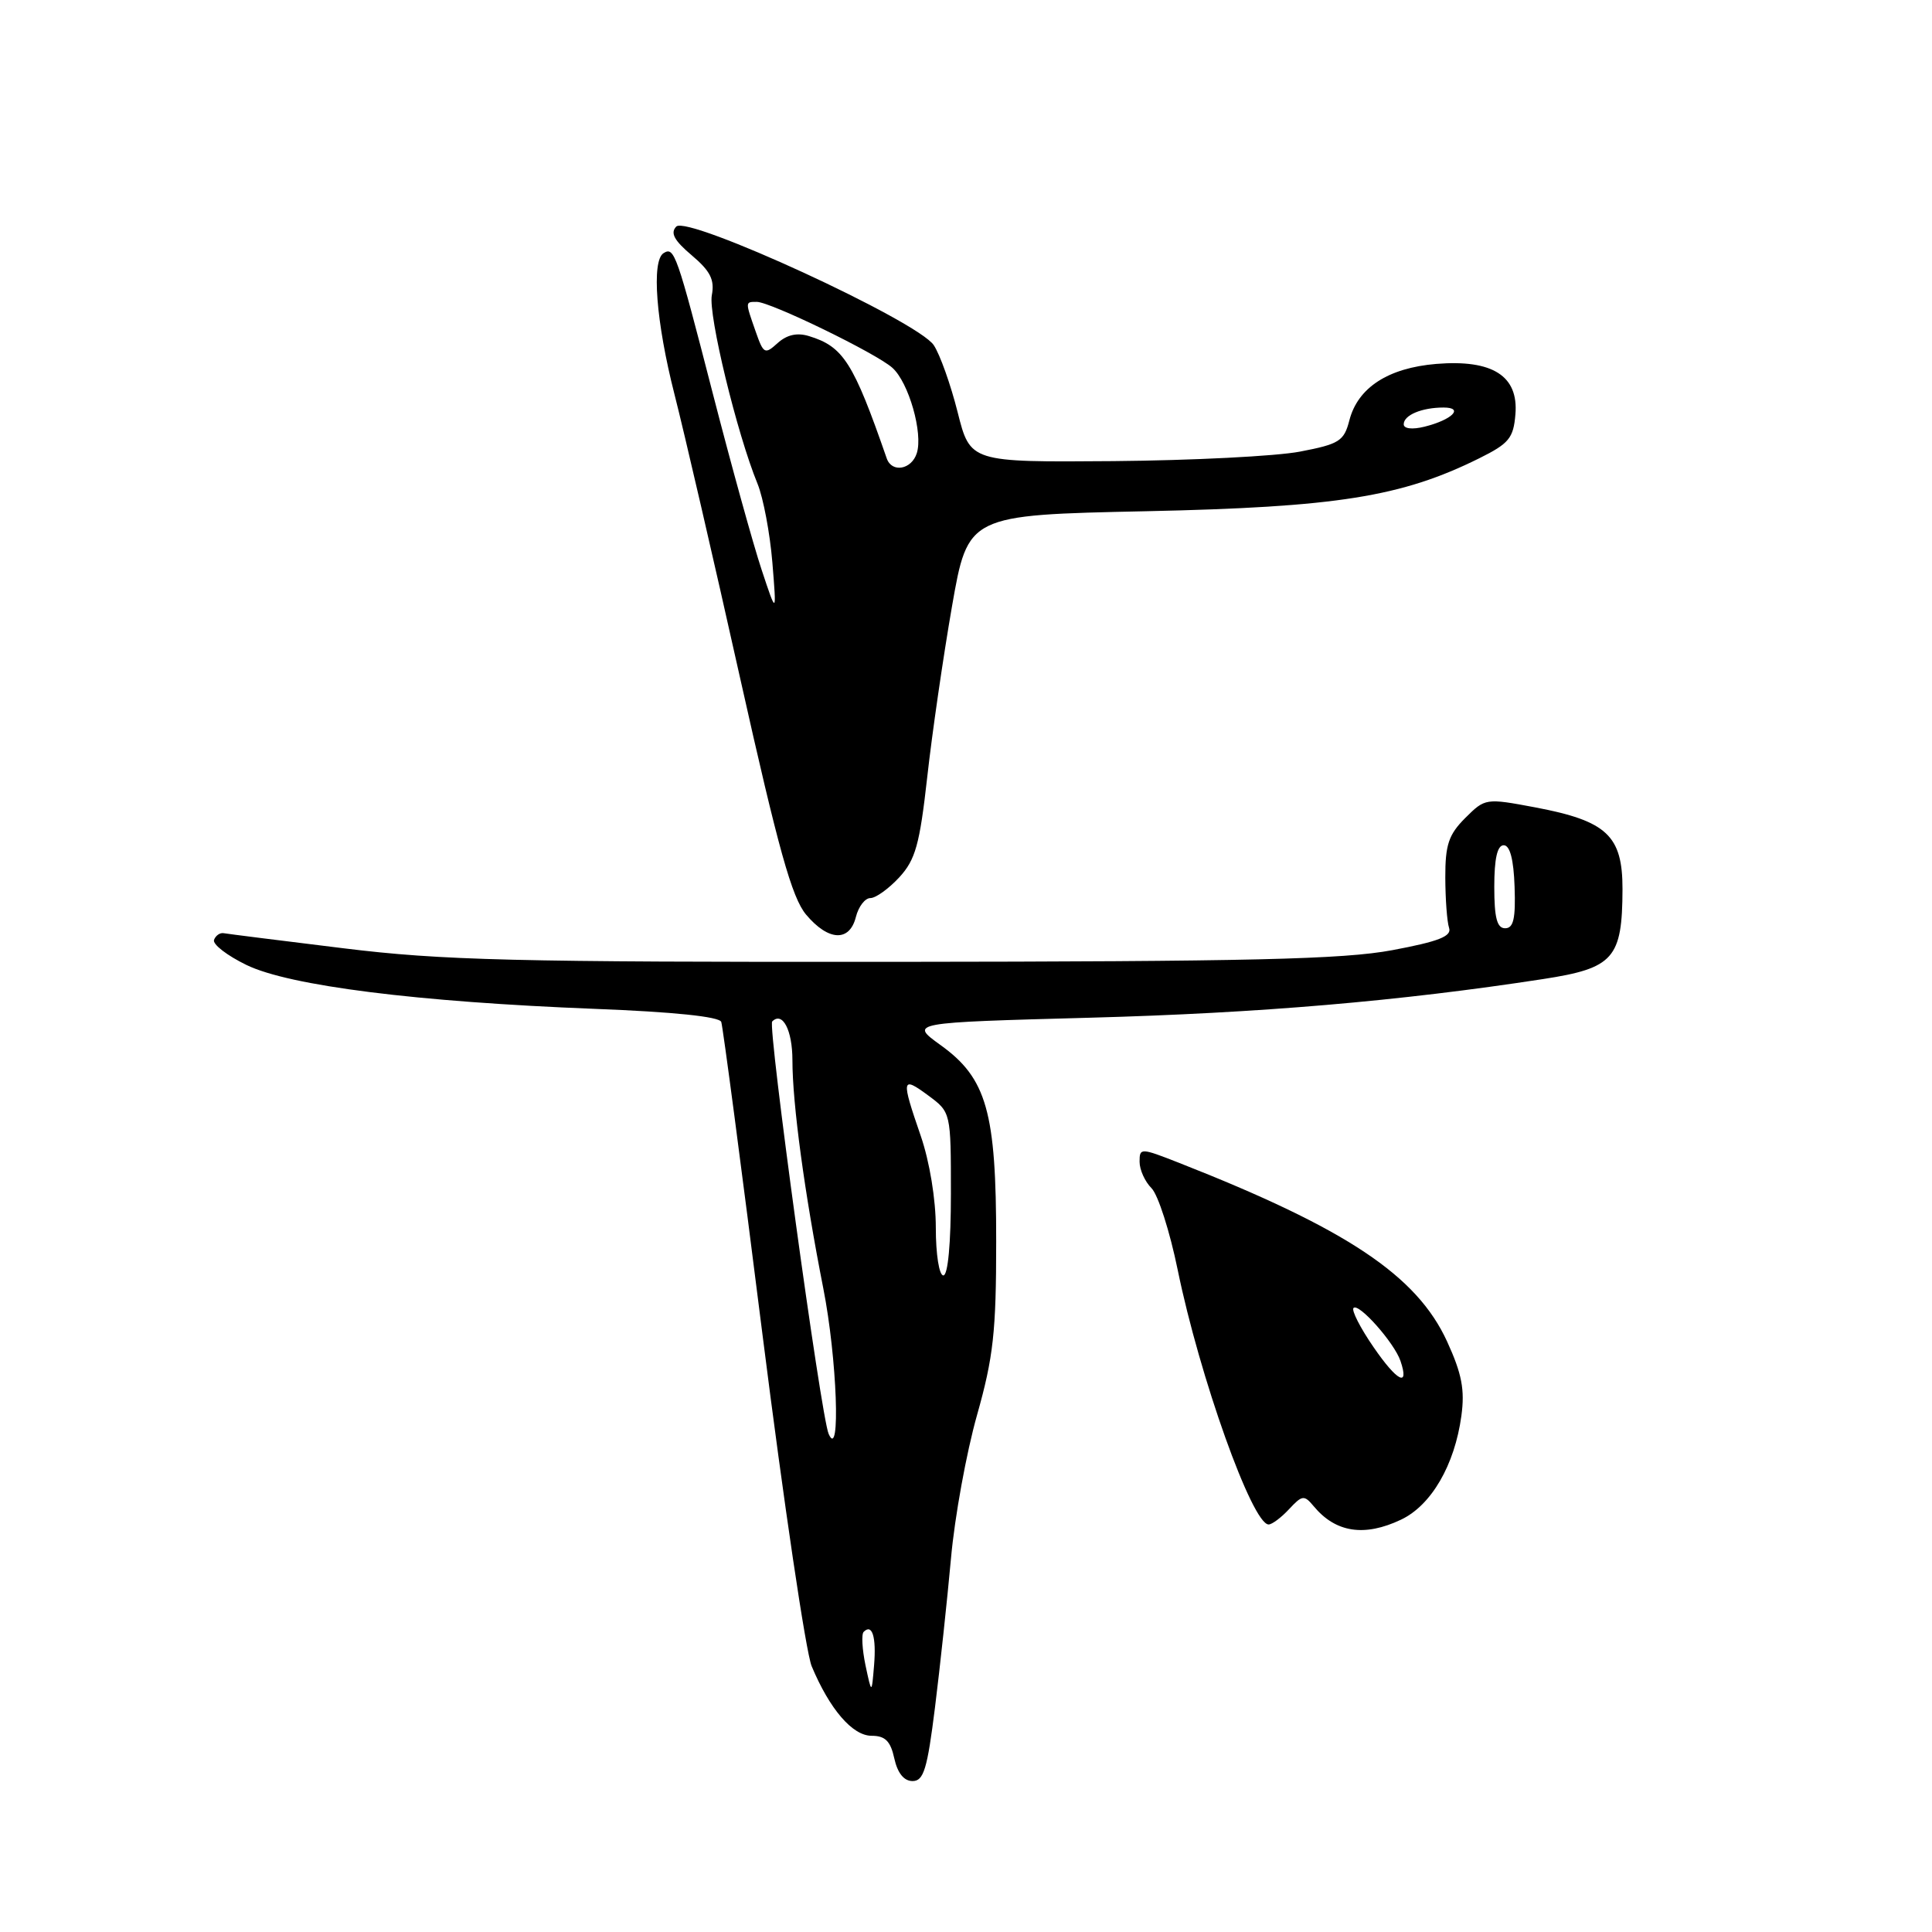 <?xml version="1.0" encoding="UTF-8" standalone="no"?>
<!DOCTYPE svg PUBLIC "-//W3C//DTD SVG 1.1//EN" "http://www.w3.org/Graphics/SVG/1.1/DTD/svg11.dtd" >
<svg xmlns="http://www.w3.org/2000/svg" xmlns:xlink="http://www.w3.org/1999/xlink" version="1.1" viewBox="0 0 256 256">
 <g >
 <path fill="currentColor"
d=" M 123.89 226.25 C 124.56 220.89 125.51 212.00 126.01 206.50 C 126.50 201.00 128.06 192.45 129.46 187.51 C 131.63 179.82 132.00 176.48 132.00 164.51 C 132.01 147.33 130.75 142.88 124.63 138.48 C 120.50 135.50 120.50 135.50 144.50 134.85 C 166.90 134.24 185.42 132.66 204.47 129.73 C 213.83 128.29 214.96 127.00 214.99 117.82 C 215.00 110.72 212.93 108.78 203.42 106.98 C 196.86 105.75 196.79 105.76 194.15 108.39 C 191.95 110.59 191.50 111.94 191.51 116.27 C 191.52 119.15 191.74 122.15 192.01 122.95 C 192.39 124.06 190.64 124.75 184.50 125.90 C 177.99 127.12 165.68 127.41 118.50 127.45 C 67.97 127.49 58.57 127.26 45.50 125.65 C 37.25 124.64 30.11 123.74 29.62 123.65 C 29.14 123.57 28.57 123.97 28.36 124.54 C 28.15 125.12 30.08 126.61 32.65 127.86 C 38.34 130.63 55.26 132.76 78.84 133.68 C 89.22 134.08 95.32 134.71 95.57 135.41 C 95.78 136.01 98.25 154.71 101.05 176.97 C 103.86 199.23 106.79 218.95 107.55 220.78 C 109.94 226.49 112.96 230.00 115.49 230.00 C 117.29 230.00 118.00 230.70 118.50 233.00 C 118.93 234.95 119.78 236.00 120.92 236.00 C 122.39 236.00 122.87 234.43 123.89 226.25 Z  M 185.65 201.36 C 189.65 199.46 192.75 194.14 193.64 187.61 C 194.11 184.16 193.71 182.04 191.75 177.76 C 187.74 169.01 178.46 162.82 156.25 154.09 C 151.13 152.08 151.00 152.08 151.00 153.94 C 151.00 155.00 151.71 156.57 152.58 157.44 C 153.45 158.31 155.01 163.18 156.05 168.26 C 158.96 182.47 165.93 202.00 168.10 202.00 C 168.55 202.00 169.77 201.09 170.81 199.97 C 172.55 198.10 172.81 198.07 174.07 199.58 C 176.97 203.08 180.79 203.67 185.65 201.36 Z  M 113.41 121.50 C 113.76 120.12 114.62 119.00 115.33 119.00 C 116.04 119.00 117.76 117.76 119.16 116.25 C 121.30 113.92 121.86 111.92 122.86 103.00 C 123.50 97.22 124.98 87.04 126.14 80.37 C 128.26 68.24 128.26 68.24 151.88 67.74 C 177.13 67.20 185.70 65.84 196.00 60.73 C 199.95 58.77 200.54 58.06 200.80 54.90 C 201.23 49.81 197.77 47.61 190.32 48.22 C 183.94 48.75 179.92 51.36 178.80 55.69 C 178.09 58.45 177.47 58.84 172.26 59.84 C 169.09 60.45 157.96 61.01 147.53 61.10 C 128.56 61.25 128.56 61.25 126.89 54.61 C 125.97 50.96 124.55 46.97 123.73 45.74 C 121.62 42.54 91.10 28.49 89.61 30.02 C 88.79 30.87 89.33 31.86 91.66 33.83 C 94.13 35.92 94.71 37.07 94.32 39.12 C 93.83 41.69 97.64 57.44 100.38 64.11 C 101.14 65.98 102.02 70.65 102.34 74.50 C 102.91 81.50 102.91 81.50 100.92 75.50 C 99.82 72.20 96.91 61.69 94.45 52.14 C 89.66 33.53 89.35 32.66 87.93 33.54 C 86.30 34.55 86.93 42.68 89.37 52.24 C 90.67 57.33 94.60 74.30 98.09 89.94 C 103.14 112.53 104.93 118.95 106.81 121.19 C 109.77 124.71 112.57 124.84 113.41 121.50 Z  M 114.68 220.65 C 114.24 218.53 114.13 216.54 114.44 216.23 C 115.57 215.10 116.13 216.89 115.82 220.65 C 115.50 224.50 115.50 224.50 114.68 220.65 Z  M 109.80 190.00 C 108.78 187.67 101.70 135.97 102.32 135.35 C 103.69 133.98 105.00 136.50 105.00 140.49 C 105.00 146.26 106.61 158.11 109.09 170.71 C 110.91 179.92 111.42 193.69 109.80 190.00 Z  M 124.00 162.66 C 124.00 158.92 123.18 153.93 122.00 150.50 C 119.38 142.90 119.45 142.54 123.00 145.16 C 126.00 147.38 126.00 147.38 126.00 158.19 C 126.00 164.73 125.61 169.00 125.00 169.00 C 124.44 169.00 124.00 166.22 124.00 162.66 Z  M 198.00 117.50 C 198.00 113.77 198.40 112.00 199.25 112.00 C 200.07 112.00 200.57 113.87 200.69 117.50 C 200.84 121.71 200.55 123.00 199.44 123.00 C 198.36 123.00 198.00 121.62 198.00 117.50 Z  M 182.00 178.50 C 180.24 175.95 179.05 173.61 179.35 173.31 C 180.05 172.62 184.75 177.92 185.57 180.33 C 186.78 183.90 185.14 183.07 182.00 178.50 Z  M 117.50 60.75 C 113.08 48.01 111.75 45.92 107.18 44.53 C 105.62 44.05 104.26 44.36 103.04 45.46 C 101.34 47.00 101.17 46.91 100.12 43.90 C 98.73 39.93 98.73 40.00 100.28 40.00 C 102.08 40.00 116.14 46.83 118.25 48.74 C 120.41 50.68 122.33 57.40 121.48 60.05 C 120.79 62.23 118.18 62.69 117.50 60.75 Z  M 186.00 56.22 C 186.00 55.00 188.40 54.00 191.28 54.00 C 194.04 54.00 192.41 55.63 188.75 56.54 C 187.13 56.94 186.00 56.81 186.00 56.22 Z "/>
</g>
</svg>